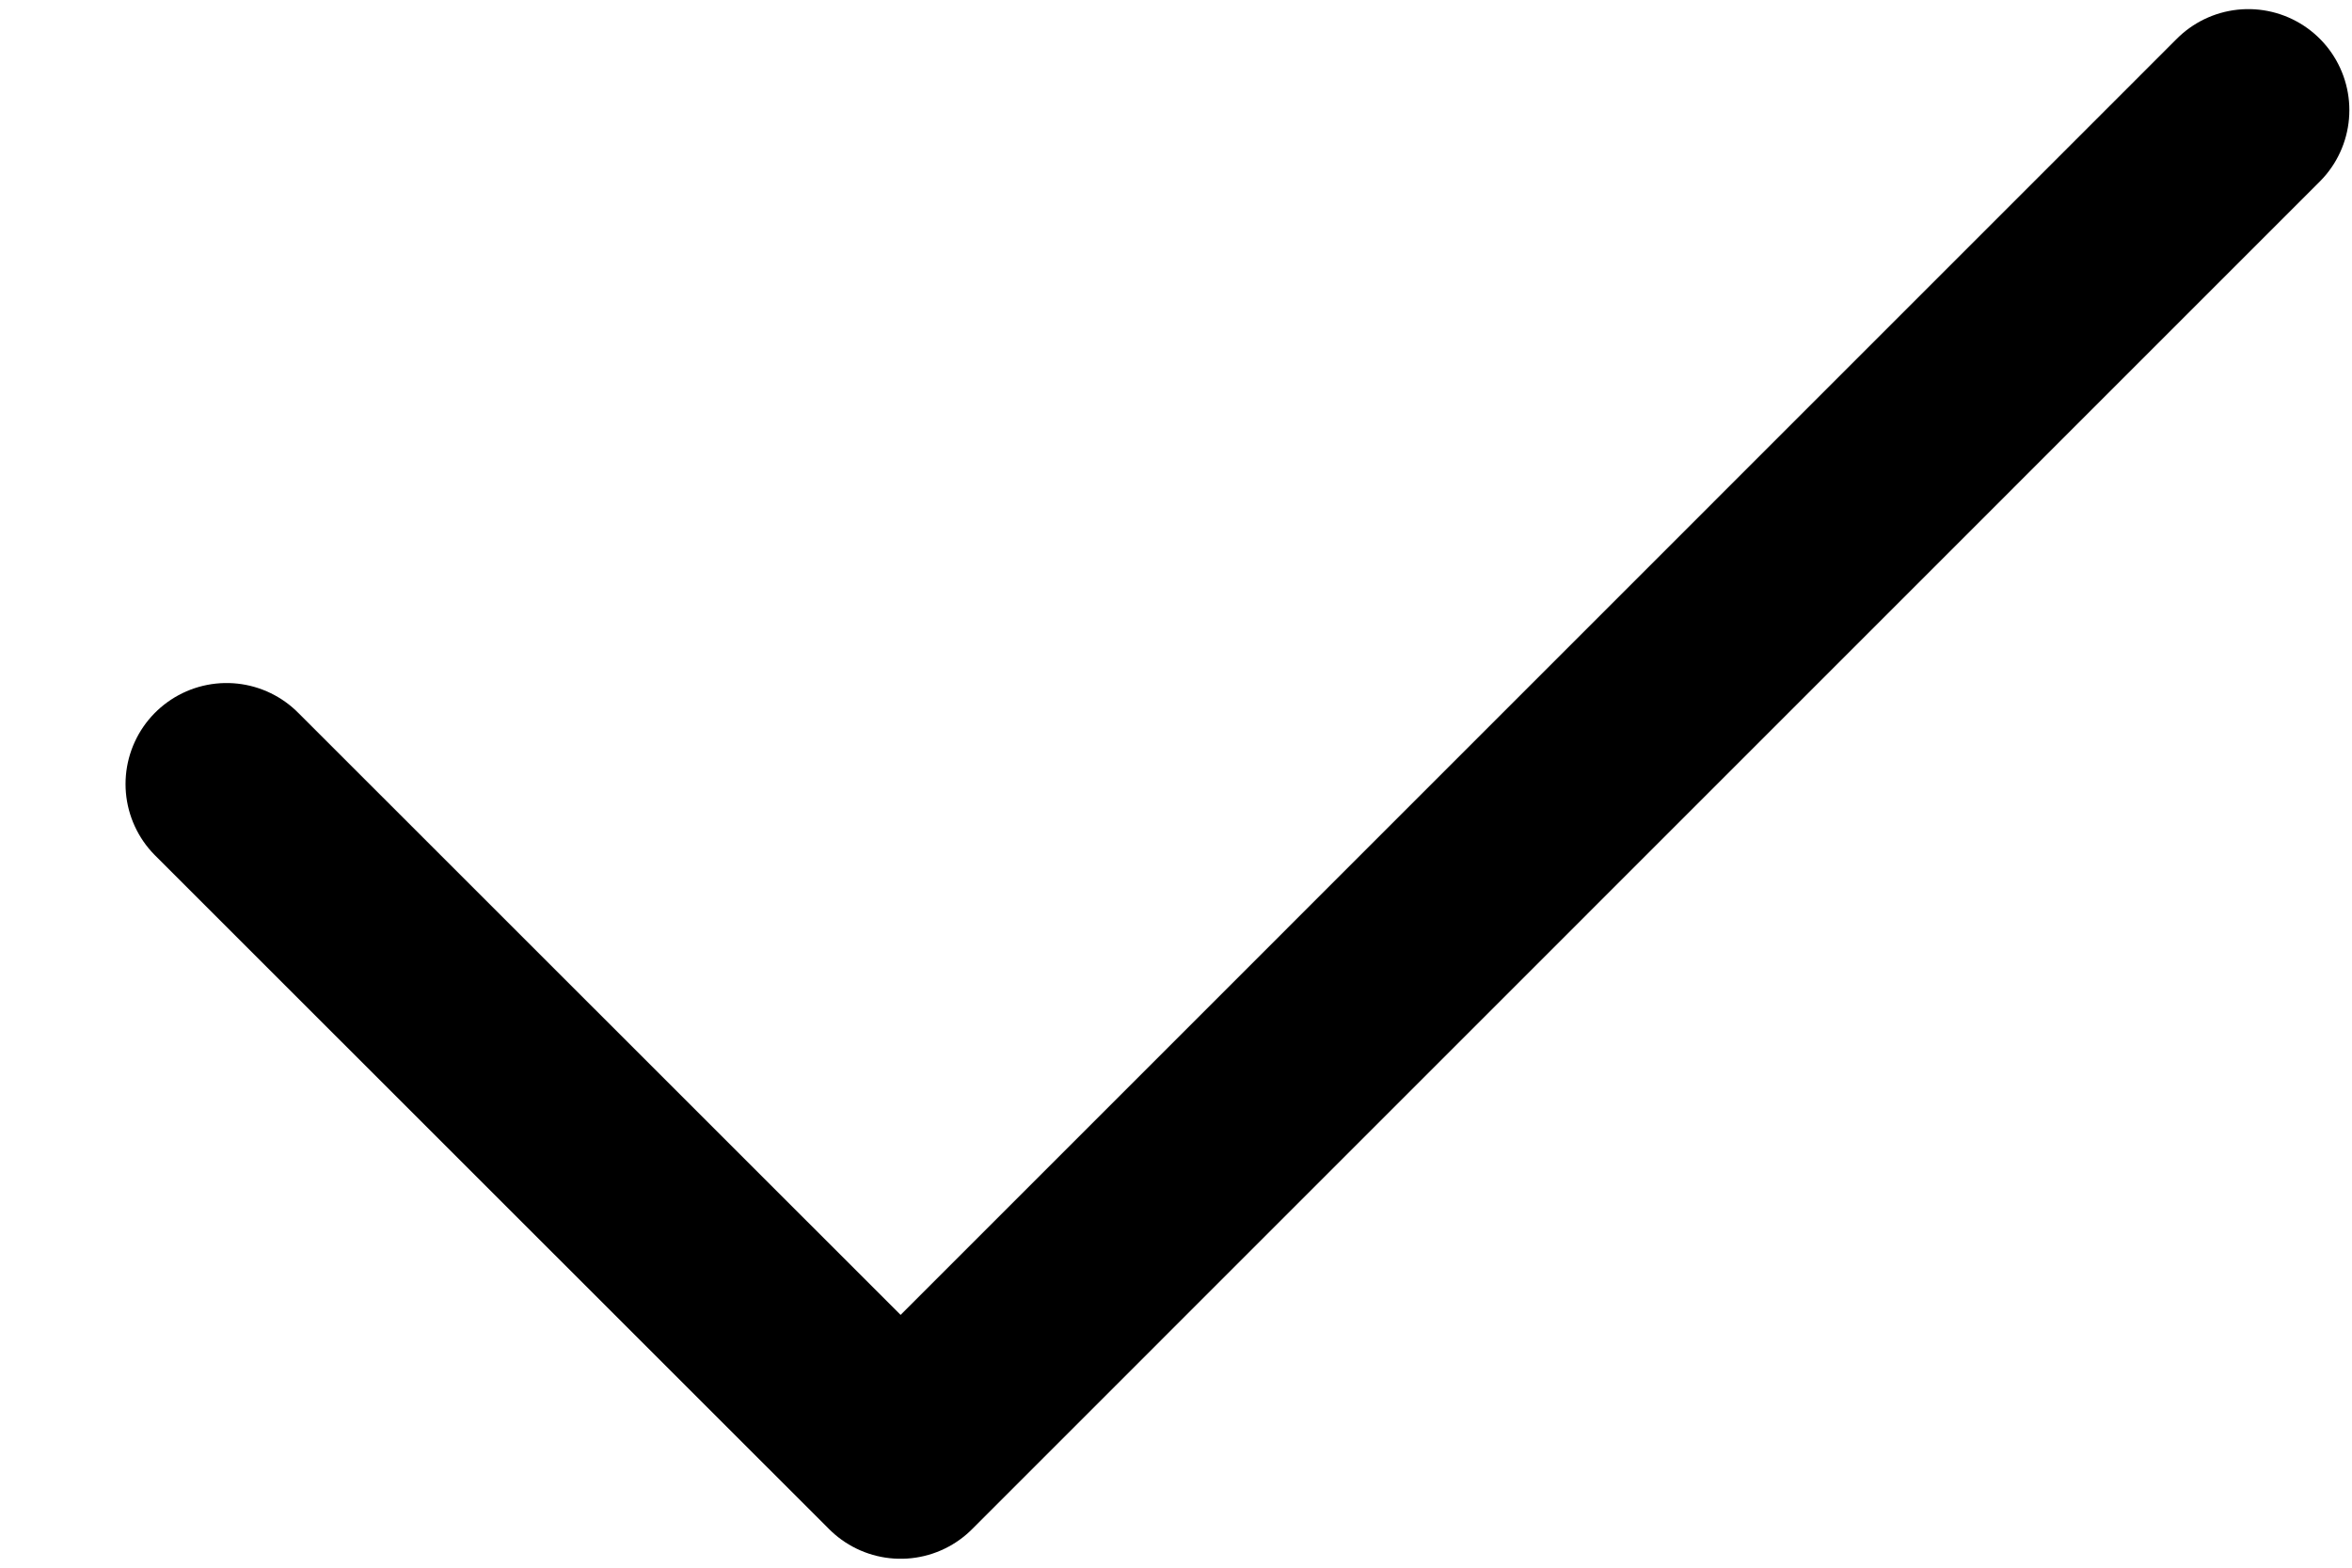 <svg width="12" height="8" viewBox="0 0 12 8" fill="none" xmlns="http://www.w3.org/2000/svg">
<path d="M11.471 0.562L4.595 7.439L1.156 4.001" stroke="#0389FF" style="stroke:#0389FF;stroke:color(display-p3 0.012 0.537 1);stroke-opacity:1;" stroke-width="1.031" stroke-linecap="round" stroke-linejoin="round"/>
</svg>
